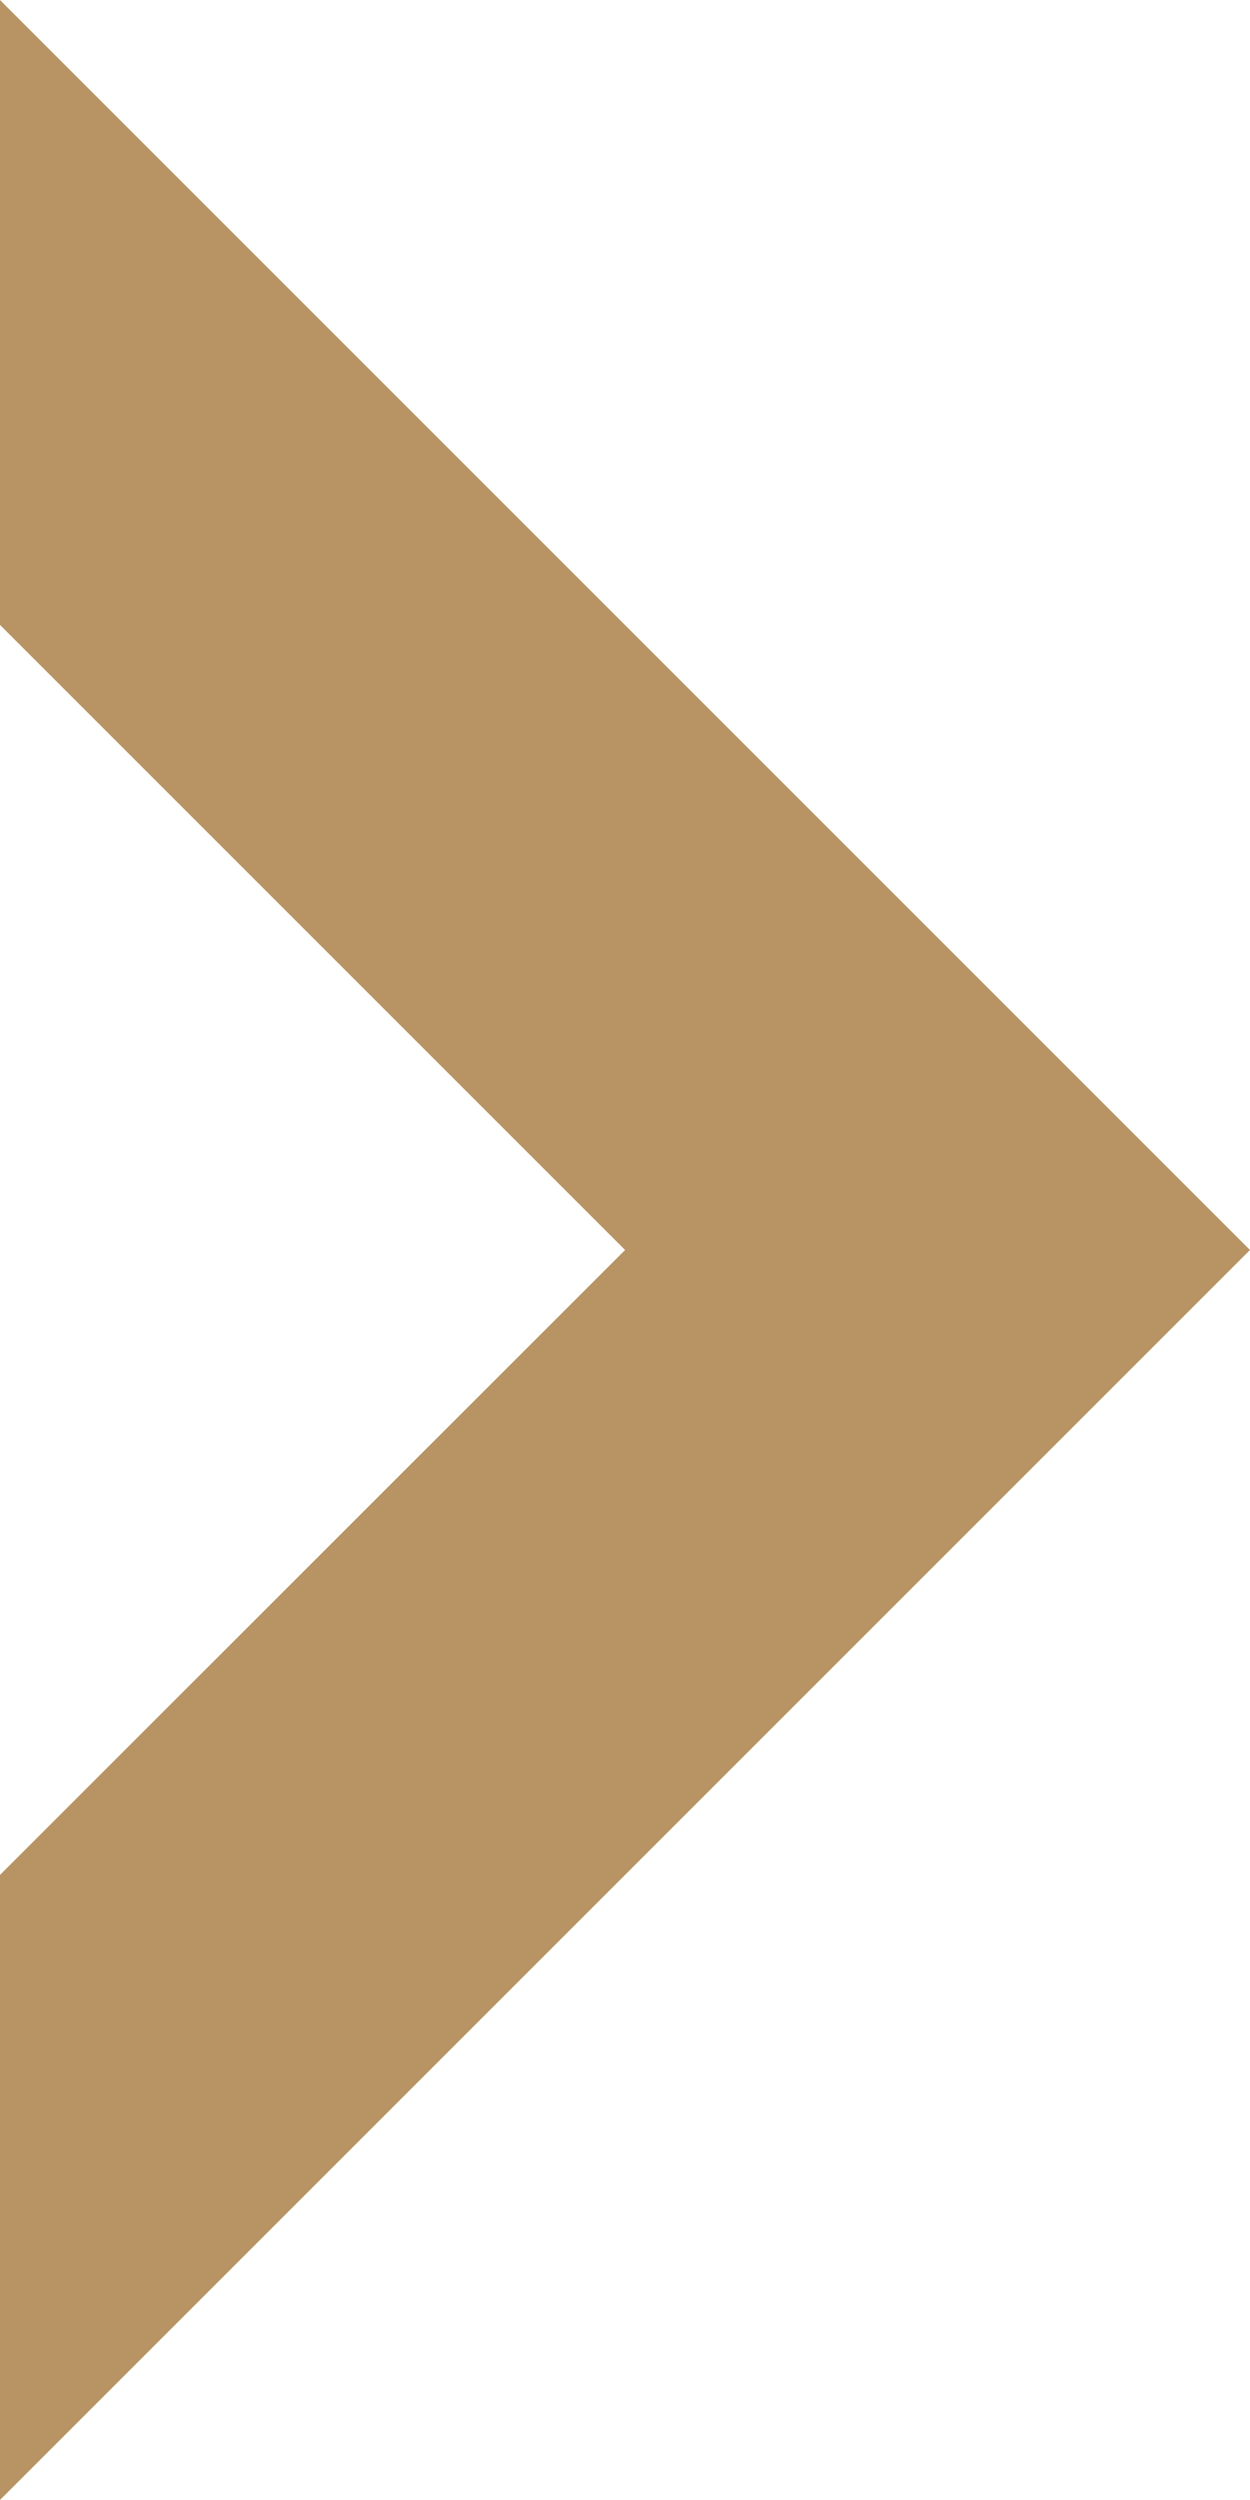 <svg xmlns="http://www.w3.org/2000/svg" width="6.745" height="13.49" viewBox="0 0 6.745 13.49">
  <path id="down-arrow" d="M6.745,0,0,6.745H3.372L6.745,3.372l3.372,3.373H13.49Z" transform="translate(6.745) rotate(90)" fill="#b89464"/>
</svg>
